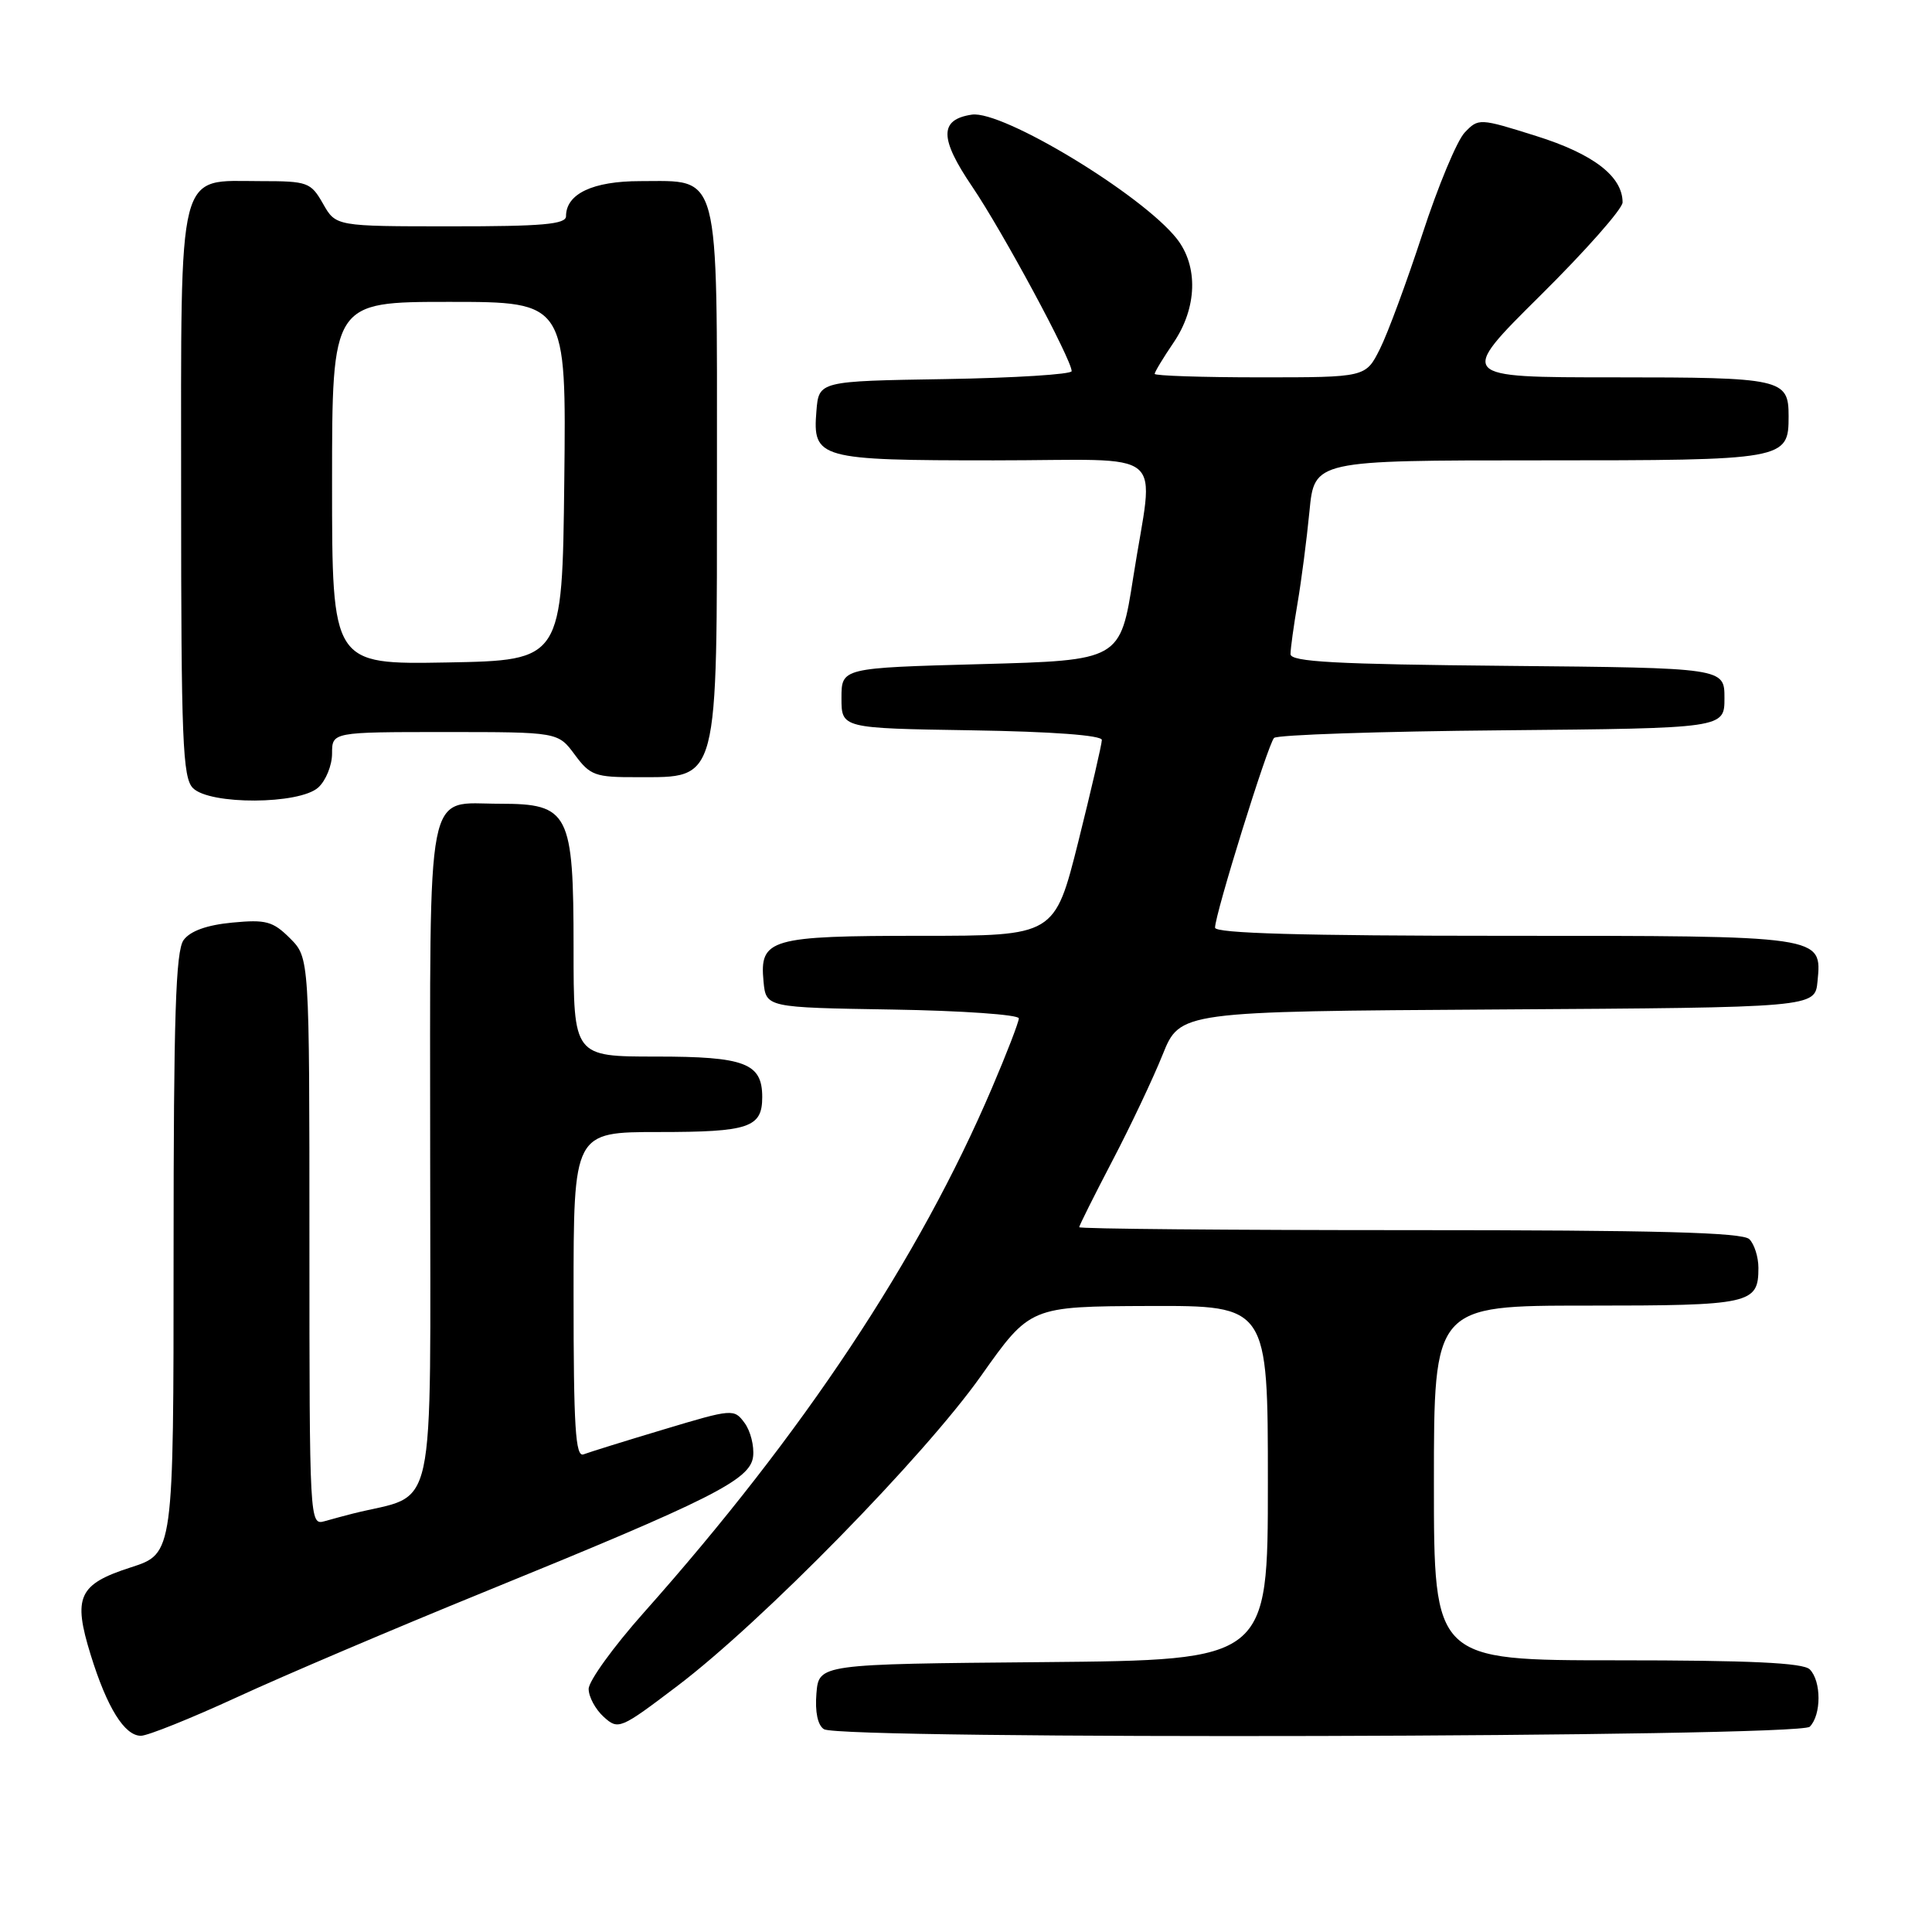 <?xml version="1.0" encoding="UTF-8" standalone="no"?>
<!DOCTYPE svg PUBLIC "-//W3C//DTD SVG 1.1//EN" "http://www.w3.org/Graphics/SVG/1.1/DTD/svg11.dtd" >
<svg xmlns="http://www.w3.org/2000/svg" xmlns:xlink="http://www.w3.org/1999/xlink" version="1.1" viewBox="0 0 256 256">
 <g >
 <path fill="currentColor"
d=" M 31.40 224.89 C 37.50 222.07 52.17 215.83 64.00 211.01 C 94.36 198.64 99.43 196.09 99.79 193.00 C 99.95 191.62 99.45 189.62 98.67 188.56 C 97.27 186.65 97.09 186.66 87.94 189.41 C 82.83 190.94 78.05 192.43 77.32 192.71 C 76.25 193.12 76.00 189.10 76.00 171.61 C 76.00 150.00 76.00 150.00 87.30 150.00 C 99.25 150.00 101.00 149.41 101.00 145.37 C 101.00 140.87 98.71 140.00 86.93 140.00 C 76.00 140.00 76.00 140.00 76.00 125.61 C 76.00 107.66 75.41 106.50 66.24 106.50 C 56.28 106.50 57.00 102.85 57.00 153.58 C 57.00 202.46 58.03 197.72 46.75 200.56 C 45.79 200.80 44.10 201.26 43.00 201.57 C 41.03 202.13 41.00 201.66 41.00 164.52 C 41.00 126.91 41.00 126.91 38.43 124.33 C 36.16 122.07 35.24 121.82 30.76 122.25 C 27.41 122.57 25.21 123.36 24.33 124.56 C 23.28 126.01 23.00 134.60 23.00 166.12 C 23.00 205.86 23.00 205.86 17.35 207.68 C 10.39 209.92 9.63 211.58 12.02 219.29 C 14.18 226.27 16.50 230.00 18.67 230.00 C 19.57 230.00 25.29 227.70 31.40 224.89 Z  M 239.80 228.80 C 241.35 227.25 241.35 222.75 239.80 221.20 C 238.93 220.33 231.87 220.00 214.30 220.00 C 190.00 220.00 190.00 220.00 190.00 196.50 C 190.00 173.00 190.00 173.00 210.30 173.00 C 232.02 173.00 233.00 172.78 233.00 168.00 C 233.00 166.57 232.46 164.86 231.80 164.20 C 230.90 163.30 219.53 163.00 186.80 163.00 C 162.71 163.00 143.00 162.83 143.00 162.61 C 143.00 162.40 144.97 158.46 147.37 153.86 C 149.78 149.26 152.78 142.92 154.05 139.76 C 156.36 134.02 156.36 134.02 198.43 133.76 C 240.50 133.50 240.50 133.50 240.83 130.04 C 241.41 123.95 241.77 124.00 199.31 124.00 C 172.52 124.00 161.00 123.67 161.00 122.92 C 161.00 121.12 168.01 98.59 168.82 97.78 C 169.23 97.37 182.83 96.91 199.03 96.77 C 228.50 96.50 228.50 96.50 228.50 92.50 C 228.50 88.50 228.50 88.50 199.75 88.23 C 176.95 88.02 171.00 87.70 171.00 86.67 C 171.00 85.95 171.42 82.92 171.93 79.93 C 172.44 76.95 173.15 71.46 173.51 67.75 C 174.16 61.00 174.16 61.00 204.01 61.00 C 236.68 61.00 237.00 60.94 237.00 55.13 C 237.00 50.19 236.14 50.00 213.88 50.00 C 193.17 50.00 193.17 50.00 204.08 39.18 C 210.09 33.23 215.00 27.67 215.00 26.82 C 215.00 23.37 211.12 20.39 203.55 18.02 C 196.02 15.65 195.91 15.65 194.08 17.56 C 193.06 18.63 190.54 24.68 188.48 31.00 C 186.41 37.33 183.88 44.19 182.84 46.25 C 180.96 50.00 180.96 50.00 166.98 50.00 C 159.29 50.00 153.00 49.79 153.00 49.54 C 153.00 49.29 154.12 47.43 155.50 45.40 C 158.63 40.80 158.80 35.28 155.93 31.63 C 151.32 25.78 132.83 14.58 128.77 15.19 C 124.45 15.84 124.47 18.32 128.83 24.74 C 132.84 30.66 142.00 47.64 142.00 49.18 C 142.00 49.60 134.46 50.08 125.25 50.23 C 108.50 50.50 108.50 50.50 108.18 54.46 C 107.66 60.78 108.46 61.00 131.69 61.00 C 155.32 61.00 152.89 58.96 150.16 76.50 C 148.44 87.50 148.44 87.50 129.97 88.00 C 111.50 88.50 111.50 88.50 111.50 92.50 C 111.50 96.50 111.50 96.50 128.75 96.77 C 139.43 96.94 146.00 97.43 146.00 98.05 C 146.00 98.60 144.59 104.67 142.88 111.53 C 139.75 124.00 139.75 124.00 122.07 124.00 C 102.02 124.00 100.63 124.40 101.17 130.04 C 101.50 133.50 101.50 133.50 118.25 133.77 C 127.46 133.92 135.00 134.45 135.00 134.94 C 135.00 135.42 133.40 139.58 131.44 144.16 C 121.80 166.77 106.42 189.95 85.29 213.70 C 81.28 218.21 78.00 222.75 78.00 223.79 C 78.00 224.84 78.90 226.50 79.99 227.49 C 81.93 229.25 82.18 229.14 89.74 223.41 C 100.98 214.90 122.46 192.96 130.00 182.30 C 136.50 173.11 136.50 173.11 152.25 173.05 C 168.00 173.00 168.00 173.00 168.00 196.49 C 168.00 219.97 168.00 219.97 138.25 220.24 C 108.50 220.50 108.50 220.50 108.18 224.40 C 107.98 226.84 108.35 228.61 109.18 229.13 C 111.40 230.54 238.38 230.22 239.80 228.80 Z  M 42.17 104.35 C 43.18 103.43 44.00 101.41 44.00 99.85 C 44.00 97.00 44.00 97.00 58.97 97.00 C 73.94 97.00 73.94 97.00 76.16 100.00 C 78.20 102.76 78.85 103.00 84.44 102.98 C 95.33 102.96 95.00 104.21 95.00 62.57 C 95.00 22.04 95.52 24.00 84.83 24.00 C 78.55 24.00 75.00 25.68 75.00 28.65 C 75.00 29.72 71.86 30.00 59.75 29.99 C 44.50 29.99 44.50 29.99 42.80 26.99 C 41.18 24.15 40.77 24.00 34.55 24.00 C 23.36 24.00 24.00 21.47 24.00 65.43 C 24.00 98.12 24.20 103.06 25.57 104.43 C 27.82 106.67 39.66 106.61 42.17 104.35 Z  M 44.00 64.03 C 44.00 40.00 44.00 40.00 59.52 40.00 C 75.04 40.00 75.04 40.00 74.77 63.75 C 74.50 87.50 74.50 87.50 59.25 87.78 C 44.00 88.05 44.00 88.05 44.00 64.03 Z "/>
</g>
</svg>
